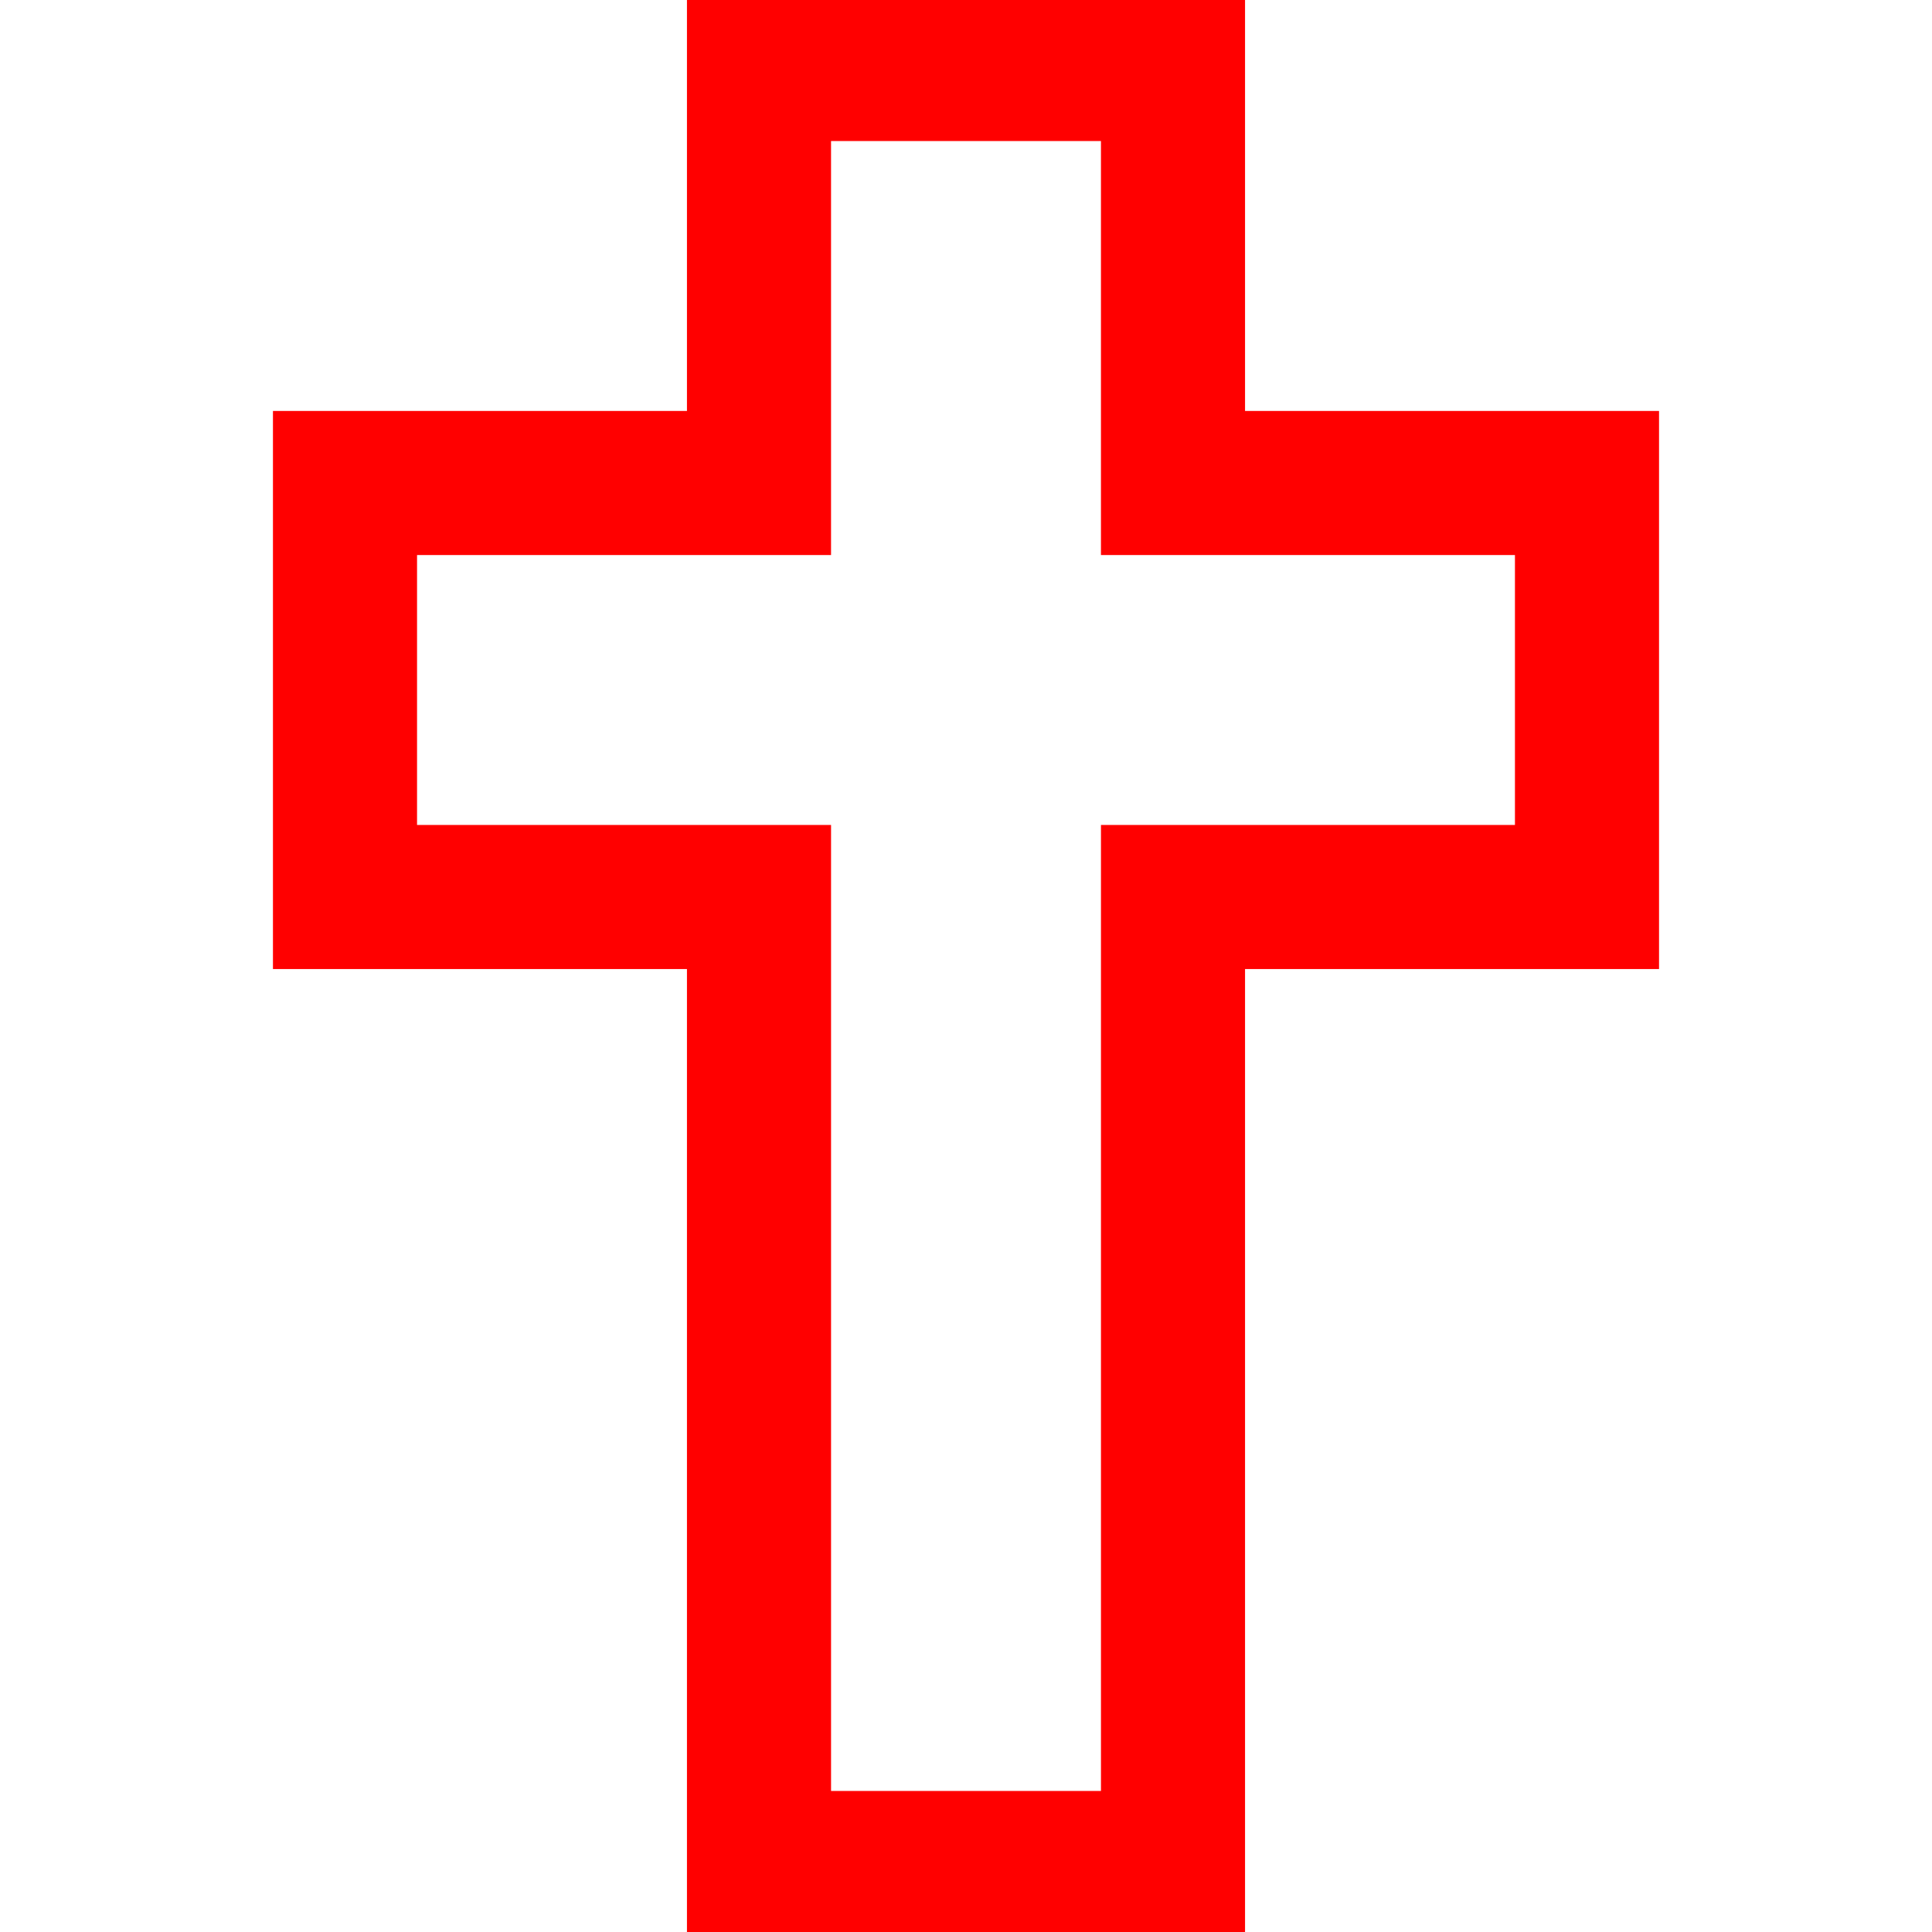 <?xml version="1.0" encoding="UTF-8" standalone="no"?>
<svg
   xmlns:dc="http://purl.org/dc/elements/1.1/"
   xmlns:cc="http://creativecommons.org/ns#"
   xmlns:rdf="http://www.w3.org/1999/02/22-rdf-syntax-ns#"
   xmlns:svg="http://www.w3.org/2000/svg"
   xmlns="http://www.w3.org/2000/svg"
   xmlns:sodipodi="http://sodipodi.sourceforge.net/DTD/sodipodi-0.dtd"
   xmlns:inkscape="http://www.inkscape.org/namespaces/inkscape"
   inkscape:version="1.0 (4035a4fb49, 2020-05-01)"
   sodipodi:docname="cross.svg"
   xml:space="preserve"
   style="enable-background:new 0 0 317.452 317.452;"
   viewBox="0 0 317.452 317.452"
   y="0px"
   x="0px"
   id="Capa_1"
   version="1.1"><defs
   id="defs42" /><sodipodi:namedview
   inkscape:current-layer="Capa_1"
   inkscape:window-maximized="1"
   inkscape:window-y="-8"
   inkscape:window-x="-8"
   inkscape:cy="158.726"
   inkscape:cx="158.726"
   inkscape:zoom="1.8207477"
   showgrid="false"
   id="namedview40"
   inkscape:window-height="745"
   inkscape:window-width="1366"
   inkscape:pageshadow="2"
   inkscape:pageopacity="0"
   guidetolerance="10"
   gridtolerance="10"
   objecttolerance="10"
   borderopacity="1"
   bordercolor="#666666"
   pagecolor="#ffffff" />
<g
   style="stroke:#ff0000;stroke-opacity:1;fill:#ff0000;fill-opacity:1"
   id="g7">
	<g
   style="stroke:#ff0000;stroke-opacity:1;fill:#ff0000;fill-opacity:1"
   id="Cross_2_">
		<g
   style="stroke:#ff0000;stroke-opacity:1;fill:#ff0000;fill-opacity:1"
   id="g4">
			<path
   style="stroke:#ff0000;stroke-opacity:1;fill:#ff0000;fill-opacity:1"
   id="path2"
   d="M204.076,68.025V0h-90.701v68.025H45.35v90.701h68.025v158.726h90.701V158.726h68.025V68.025H204.076z M249.427,136.051     h-68.025v158.726h-45.35V136.051H68.025v-45.35h68.025V22.675h45.35v68.025h68.025V136.051z" />
		</g>
	</g>
</g>
<g
   id="g9">
</g>
<g
   id="g11">
</g>
<g
   id="g13">
</g>
<g
   id="g15">
</g>
<g
   id="g17">
</g>
<g
   id="g19">
</g>
<g
   id="g21">
</g>
<g
   id="g23">
</g>
<g
   id="g25">
</g>
<g
   id="g27">
</g>
<g
   id="g29">
</g>
<g
   id="g31">
</g>
<g
   id="g33">
</g>
<g
   id="g35">
</g>
<g
   id="g37">
</g>
</svg>
